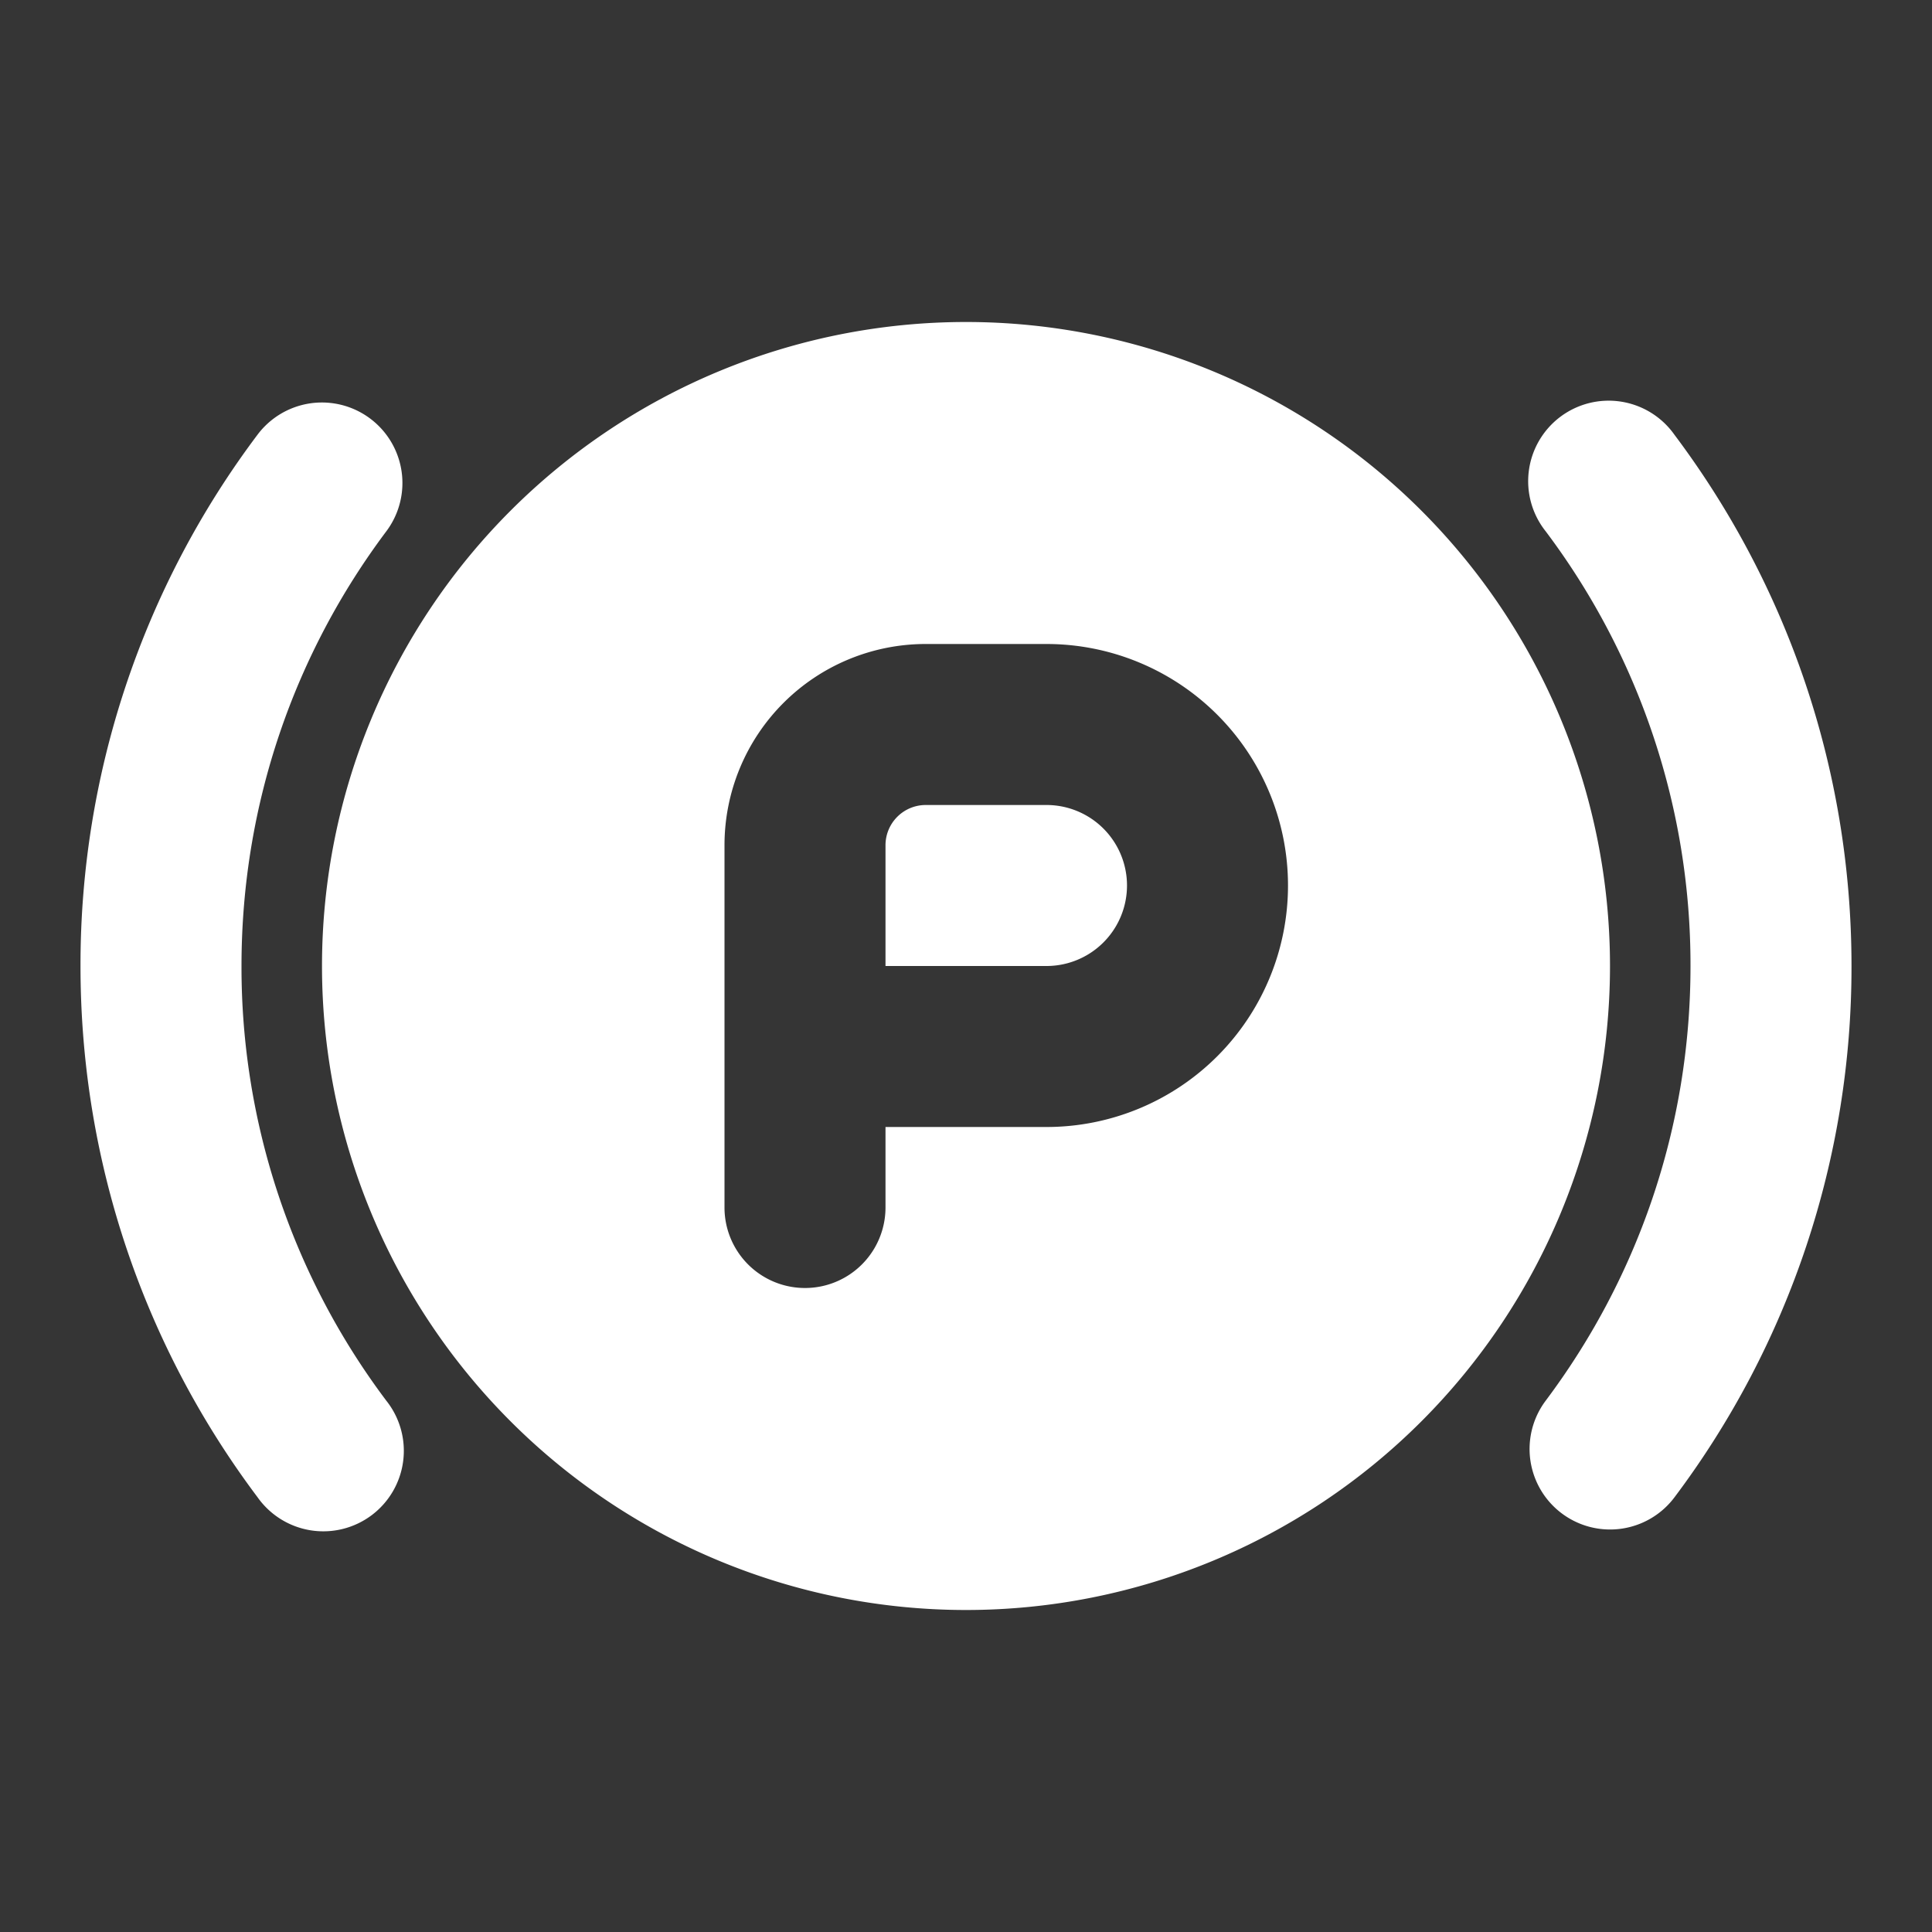 <svg xmlns="http://www.w3.org/2000/svg" width="24" height="24" fill="none"><rect width="100%" height="100%" fill="#333333" stroke="none"/><path fill="#fff" fill-opacity=".01" d="M24 0v24H0V0z"/><path fill="#FFFFFF" fill-rule="evenodd" d="M4 12a8 8 0 1 1 16 0 8 8 0 0 1-16 0m5-1.5A2.5 2.5 0 0 1 11.5 8H13a3 3 0 1 1 0 6h-2v1a1 1 0 1 1-2 0v-2zm4 1.5a1 1 0 1 0 0-2h-1.5a.5.5 0 0 0-.5.5V12zM4.799 6.6a1 1 0 0 0-1.6-1.2A10.956 10.956 0 0 0 1 12c0 2.475.819 4.762 2.2 6.6a1 1 0 1 0 1.599-1.2A8.956 8.956 0 0 1 3 12c0-2.027.67-3.895 1.799-5.4M20.8 5.4a1 1 0 1 0-1.599 1.2A8.956 8.956 0 0 1 21 12c0 2.027-.67 3.895-1.799 5.4a1 1 0 0 0 1.6 1.2A10.956 10.956 0 0 0 23 12c0-2.475-.819-4.762-2.2-6.6" clip-rule="evenodd"/></svg>